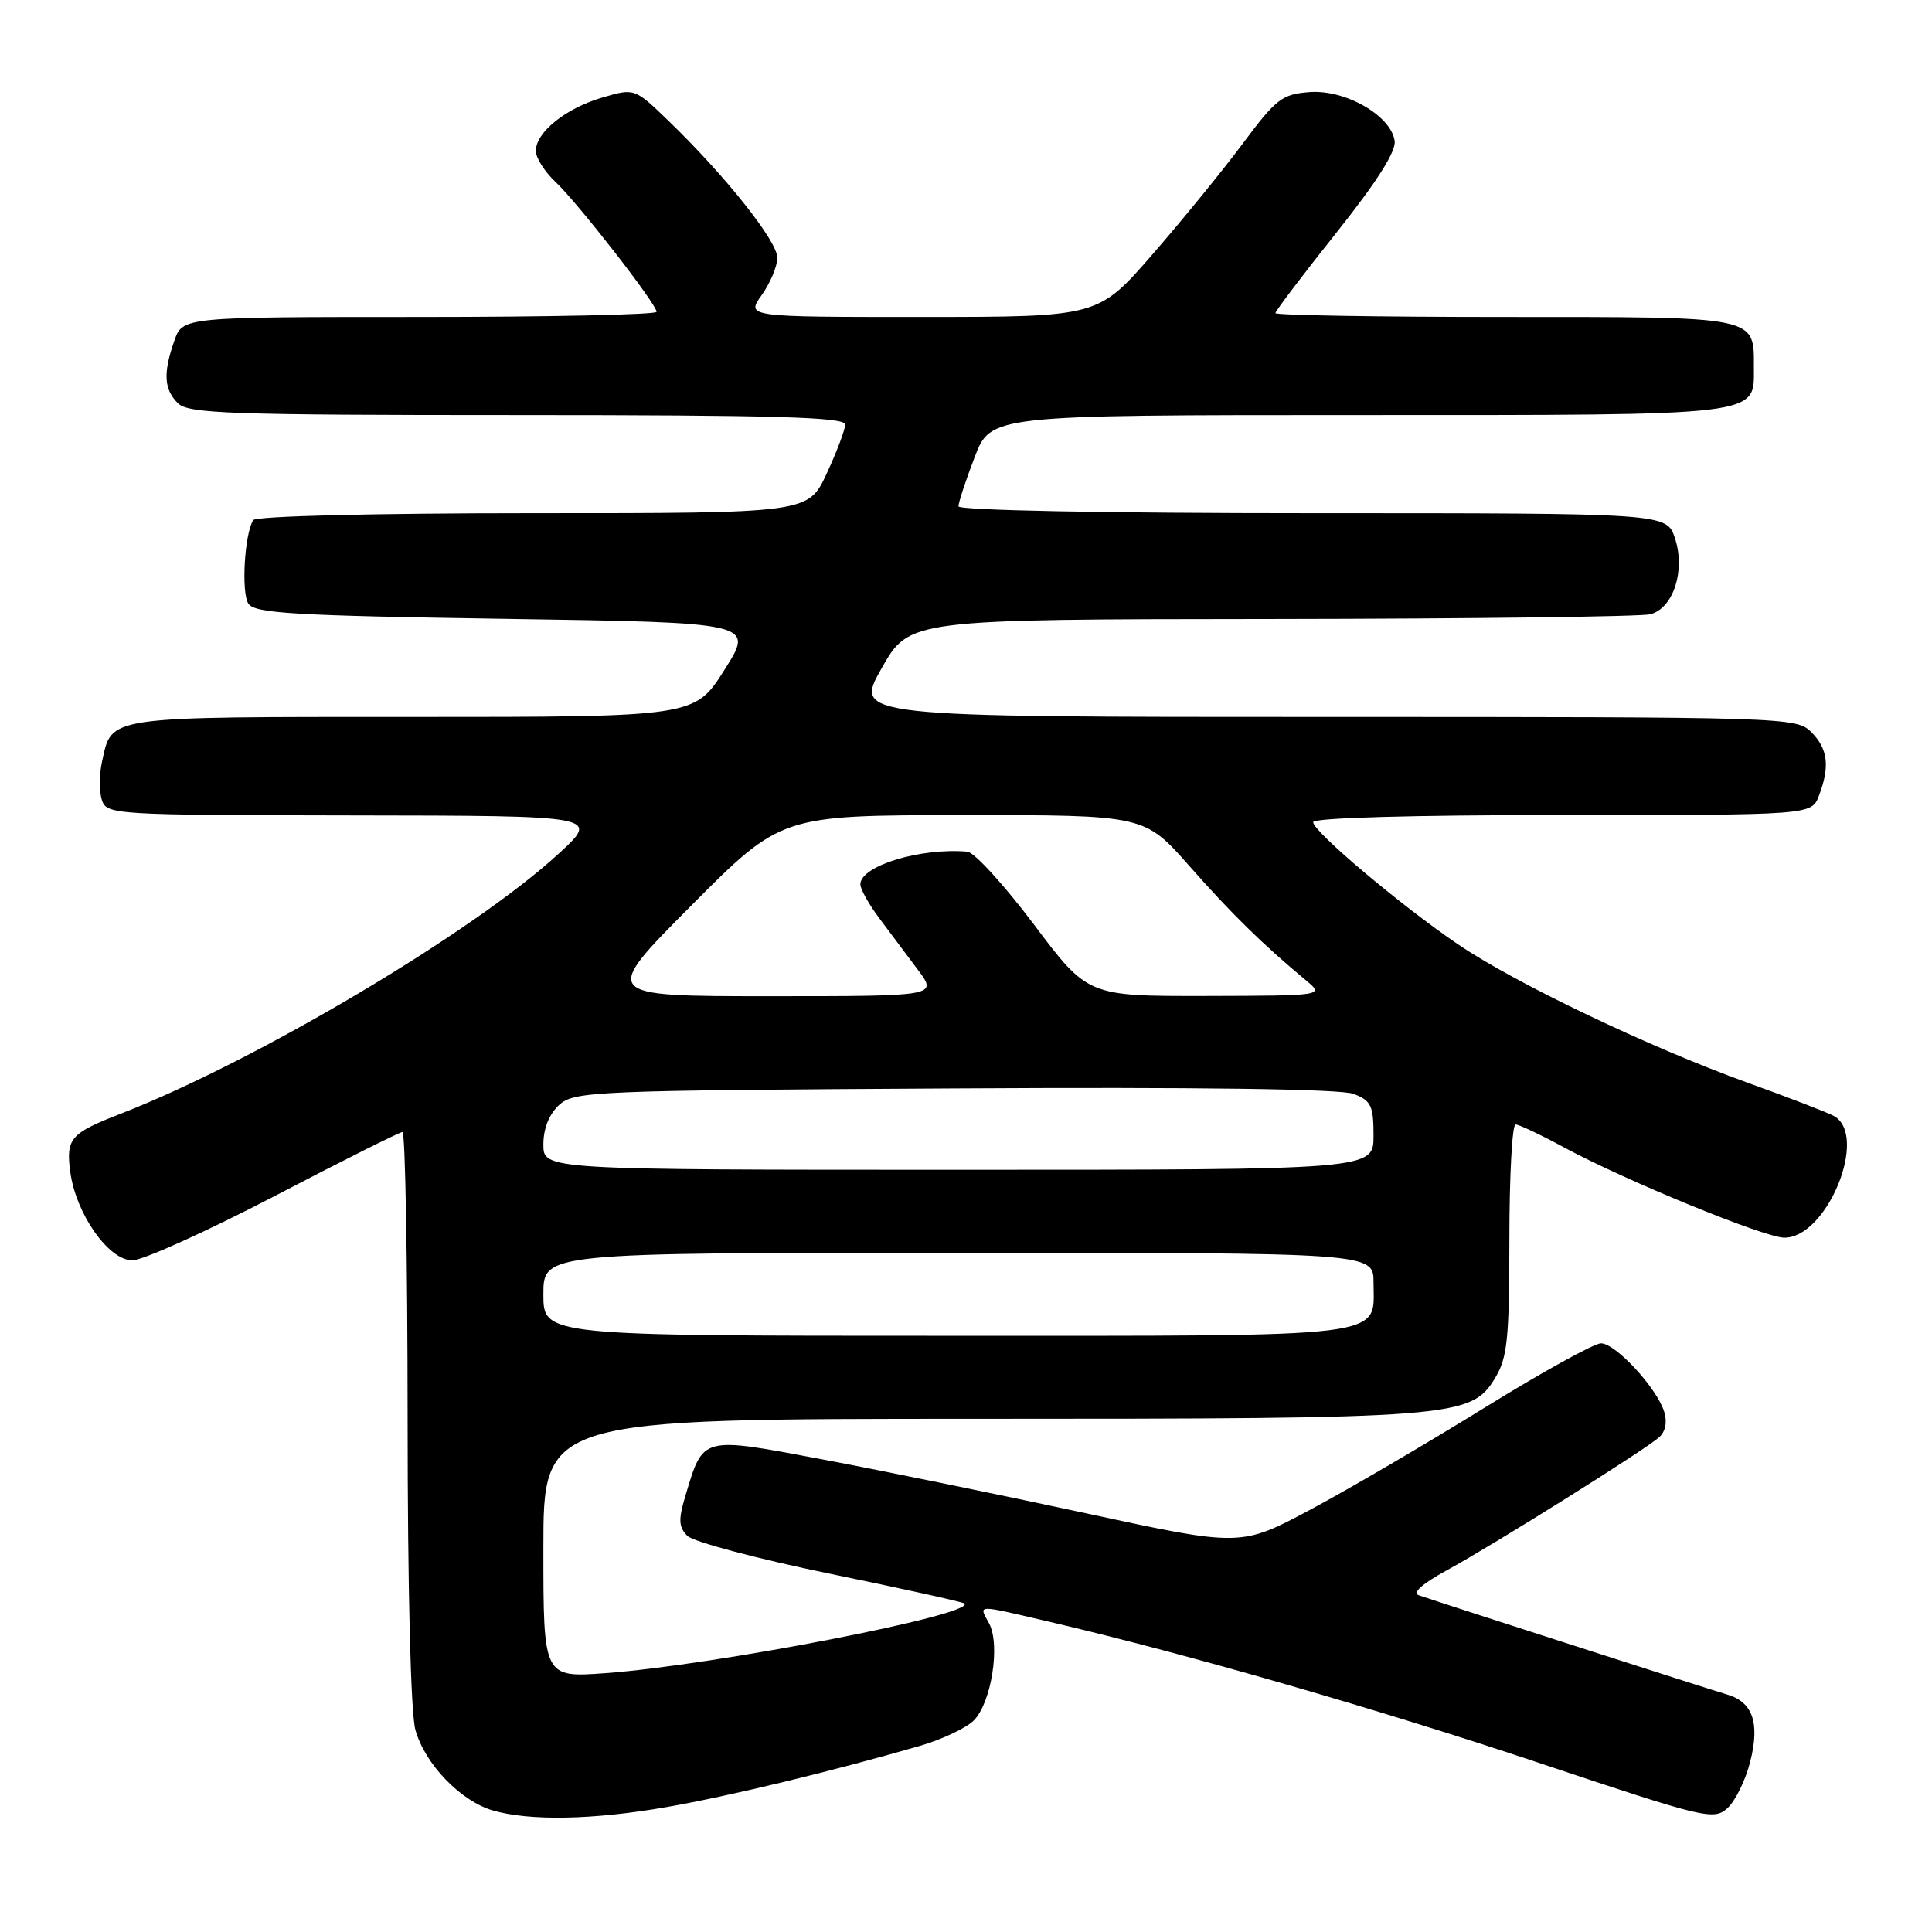 <?xml version="1.0" encoding="UTF-8" standalone="no"?>
<!DOCTYPE svg PUBLIC "-//W3C//DTD SVG 1.1//EN" "http://www.w3.org/Graphics/SVG/1.1/DTD/svg11.dtd" >
<svg xmlns="http://www.w3.org/2000/svg" xmlns:xlink="http://www.w3.org/1999/xlink" version="1.1" viewBox="0 0 256 256">
 <g >
 <path fill="currentColor"
d=" M 88.31 239.45 C 96.67 237.99 110.08 234.75 121.85 231.35 C 124.79 230.50 128.02 228.98 129.03 227.97 C 131.36 225.64 132.58 217.95 131.06 215.11 C 129.69 212.56 129.10 212.57 139.21 214.93 C 157.26 219.15 182.59 226.45 204.25 233.70 C 225.92 240.95 227.09 241.23 228.90 239.59 C 229.94 238.65 231.30 235.87 231.92 233.41 C 233.22 228.25 232.24 225.48 228.75 224.50 C 226.89 223.97 192.95 213.05 188.02 211.39 C 187.08 211.07 188.43 209.86 191.75 208.05 C 198.12 204.56 217.99 192.11 219.85 190.44 C 220.69 189.69 220.94 188.39 220.51 187.05 C 219.51 183.88 214.07 178.00 212.14 178.00 C 211.23 178.00 204.29 181.84 196.71 186.53 C 189.13 191.22 178.77 197.29 173.68 200.01 C 164.42 204.95 164.42 204.95 143.96 200.53 C 132.71 198.10 117.02 194.89 109.10 193.40 C 92.80 190.33 93.21 190.22 90.80 198.27 C 89.87 201.37 89.93 202.35 91.08 203.51 C 91.86 204.29 100.37 206.55 109.98 208.53 C 119.59 210.50 127.61 212.28 127.80 212.47 C 129.27 213.94 94.72 220.64 80.25 221.70 C 72.00 222.30 72.00 222.30 72.00 205.15 C 72.00 188.00 72.00 188.00 129.56 188.00 C 192.89 188.00 194.91 187.84 198.10 182.61 C 199.74 179.92 199.99 177.45 200.00 164.25 C 200.00 155.86 200.37 149.00 200.82 149.00 C 201.27 149.00 204.15 150.36 207.21 152.02 C 215.36 156.43 233.83 164.00 236.44 164.00 C 242.12 164.00 247.64 150.44 243.00 147.87 C 242.18 147.42 237.00 145.42 231.50 143.44 C 218.46 138.73 200.78 130.28 193.18 125.12 C 185.61 119.98 174.00 110.18 174.00 108.94 C 174.00 108.37 187.15 108.00 207.02 108.00 C 240.05 108.00 240.05 108.00 241.02 105.43 C 242.50 101.56 242.21 99.21 240.00 97.00 C 238.04 95.04 236.67 95.00 175.58 95.00 C 113.16 95.00 113.16 95.00 116.83 88.53 C 120.50 82.06 120.50 82.06 168.50 82.02 C 194.90 81.99 217.48 81.71 218.69 81.39 C 221.74 80.57 223.35 75.59 221.94 71.31 C 220.84 68.00 220.84 68.00 173.92 68.00 C 146.36 68.00 127.00 67.62 127.00 67.09 C 127.00 66.59 127.96 63.66 129.14 60.59 C 131.28 55.00 131.28 55.00 179.95 55.00 C 233.89 55.00 232.40 55.18 232.40 48.71 C 232.40 41.85 233.16 42.00 199.38 42.00 C 182.67 42.00 169.00 41.77 169.00 41.49 C 169.00 41.21 172.62 36.43 177.05 30.87 C 182.42 24.13 185.01 20.06 184.80 18.67 C 184.32 15.32 178.28 11.85 173.55 12.20 C 169.89 12.47 169.10 13.08 164.69 19.00 C 162.03 22.58 156.62 29.21 152.67 33.75 C 145.50 41.99 145.50 41.99 122.18 42.00 C 98.86 42.00 98.86 42.00 100.93 39.10 C 102.07 37.50 103.00 35.27 103.00 34.15 C 103.00 31.96 96.12 23.30 88.65 16.08 C 84.08 11.66 84.08 11.66 79.79 12.93 C 74.95 14.35 71.00 17.53 71.00 20.00 C 71.00 20.91 72.16 22.74 73.58 24.08 C 76.54 26.85 87.00 40.29 87.00 41.32 C 87.00 41.69 72.87 42.00 55.60 42.00 C 24.20 42.00 24.20 42.00 23.10 45.15 C 21.60 49.45 21.72 51.58 23.57 53.43 C 24.95 54.81 30.42 55.00 68.57 55.00 C 102.65 55.00 112.00 55.27 111.99 56.25 C 111.98 56.94 110.88 59.86 109.54 62.75 C 107.09 68.00 107.09 68.00 70.61 68.00 C 49.56 68.00 33.88 68.39 33.55 68.92 C 32.39 70.79 31.95 78.55 32.92 80.00 C 33.77 81.27 39.09 81.58 66.94 82.00 C 99.96 82.50 99.96 82.50 96.00 88.75 C 92.05 95.00 92.05 95.00 54.60 95.00 C 13.59 95.00 14.86 94.82 13.51 100.97 C 13.15 102.61 13.14 104.87 13.49 105.98 C 14.12 107.95 14.91 108.00 46.82 108.05 C 79.50 108.09 79.50 108.09 74.00 113.14 C 62.71 123.52 33.91 140.61 16.00 147.57 C 9.33 150.16 8.72 150.86 9.31 155.28 C 10.06 160.84 14.38 167.00 17.54 167.00 C 18.92 167.00 27.39 163.17 36.36 158.50 C 45.33 153.82 52.97 150.00 53.33 150.00 C 53.70 150.00 54.00 166.99 54.01 187.75 C 54.01 210.56 54.42 226.97 55.04 229.21 C 56.30 233.74 61.03 238.66 65.32 239.90 C 70.21 241.31 78.60 241.15 88.31 239.45 Z  M 72.00 171.50 C 72.00 166.00 72.00 166.00 127.00 166.00 C 182.00 166.00 182.00 166.00 182.00 169.93 C 182.00 177.39 185.15 177.00 125.43 177.00 C 72.00 177.00 72.00 177.00 72.00 171.50 Z  M 72.00 151.65 C 72.00 149.53 72.76 147.62 74.10 146.40 C 76.11 144.59 78.67 144.49 126.45 144.22 C 158.56 144.03 177.65 144.29 179.34 144.94 C 181.68 145.83 182.00 146.50 182.00 150.48 C 182.00 155.00 182.00 155.00 127.00 155.00 C 72.00 155.00 72.00 155.00 72.00 151.65 Z  M 91.58 120.01 C 103.50 108.03 103.50 108.03 127.57 108.01 C 151.64 108.00 151.64 108.00 157.57 114.72 C 163.18 121.08 167.29 125.11 173.00 129.86 C 175.50 131.93 175.50 131.93 159.82 131.97 C 144.14 132.00 144.14 132.00 137.00 122.50 C 133.07 117.28 129.10 112.93 128.18 112.85 C 121.94 112.31 114.00 114.74 114.00 117.18 C 114.00 117.80 115.12 119.82 116.50 121.66 C 117.88 123.50 120.18 126.58 121.62 128.50 C 124.24 132.00 124.24 132.00 101.95 132.00 C 79.66 132.00 79.66 132.00 91.58 120.01 Z "/>
</g>
</svg>